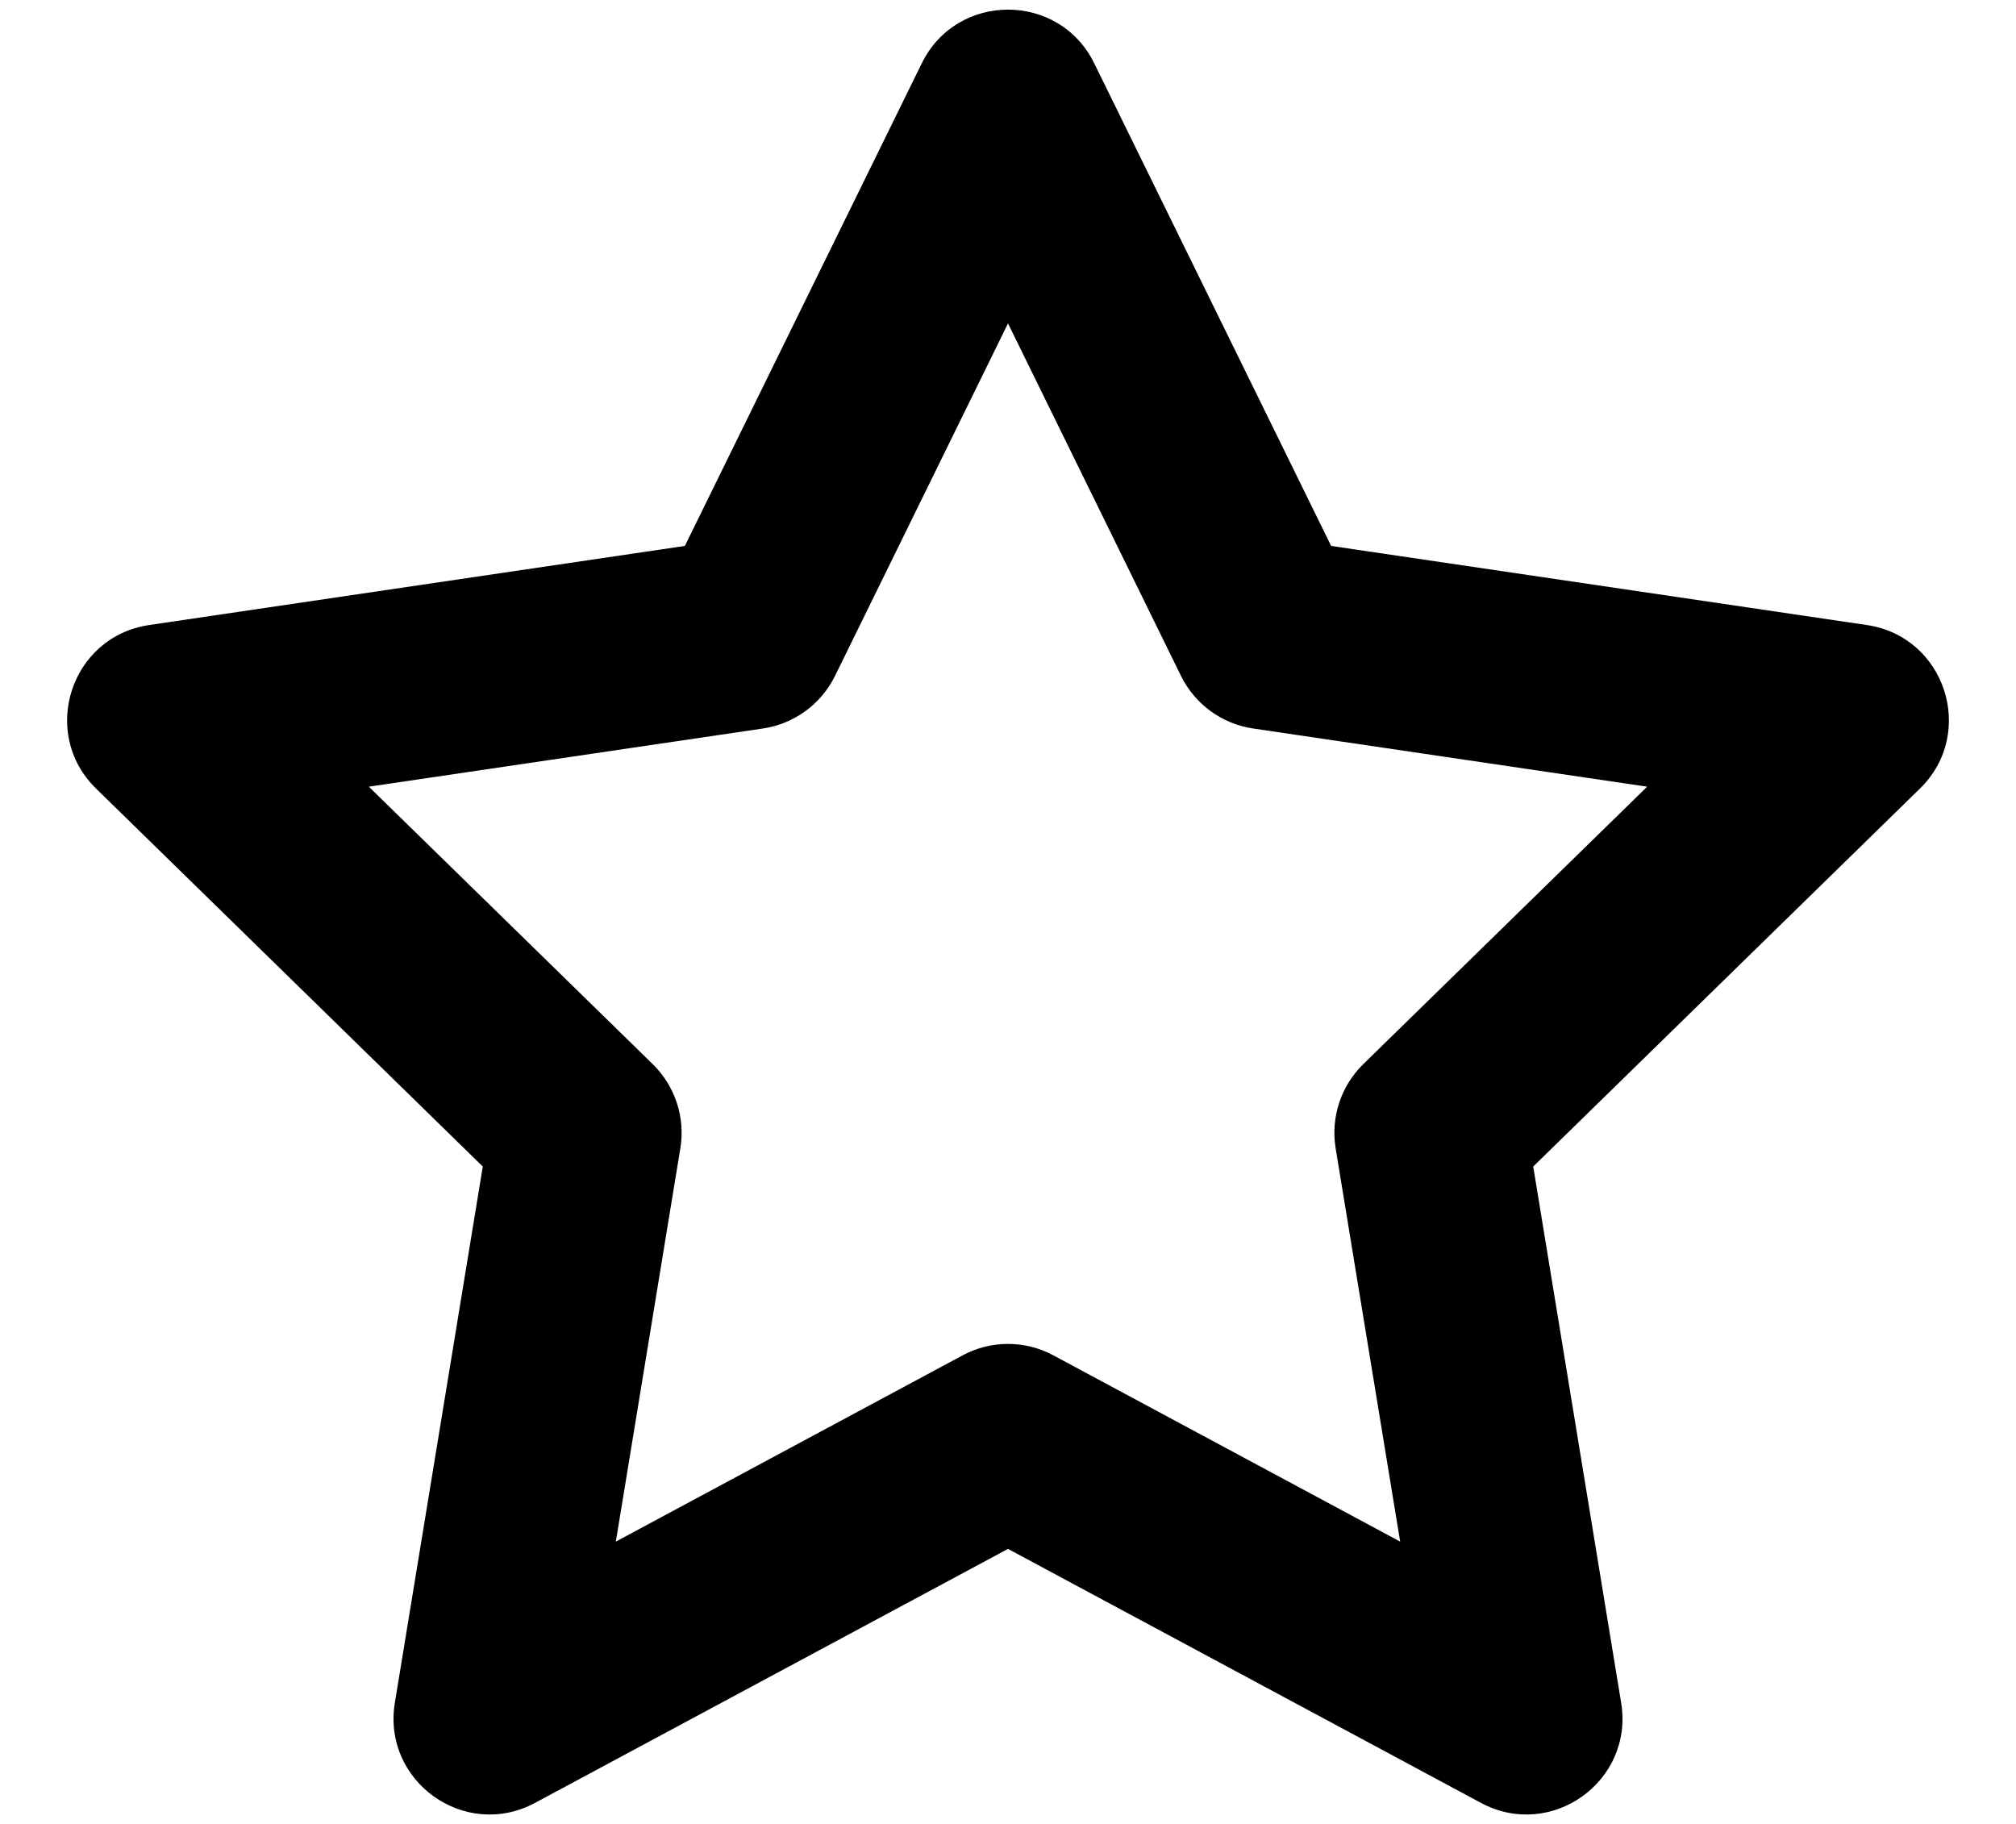 
<svg width="21px" height="19px" viewBox="0 0 21 19" version="1.1" xmlns="http://www.w3.org/2000/svg" xmlns:xlink="http://www.w3.org/1999/xlink">
    <defs></defs>
    <g id="Page-1" stroke="none" stroke-width="1" fill="none" fill-rule="evenodd">
        <g id="icon-star" transform="translate(1, 1)" fill="#000000" fill-rule="nonzero">
            <path d="M9.5,2.369 L7.698,6.041 C7.553,6.336 7.272,6.541 6.946,6.589 L2.842,7.195 L5.799,10.085 C6.032,10.313 6.14,10.64 6.087,10.962 L5.415,15.059 L9.027,13.119 C9.322,12.96 9.678,12.96 9.973,13.119 L13.585,15.059 L12.913,10.962 C12.86,10.64 12.968,10.313 13.201,10.085 L16.158,7.195 L12.054,6.589 C11.728,6.541 11.447,6.336 11.302,6.041 L9.5,2.369 Z M6.134,4.687 L8.602,-0.341 C8.968,-1.086 10.032,-1.086 10.398,-0.341 L12.866,4.687 L18.446,5.511 C19.264,5.631 19.591,6.637 18.999,7.215 L14.971,11.152 L15.887,16.738 C16.021,17.557 15.158,18.173 14.427,17.781 L9.5,15.135 L4.573,17.781 C3.842,18.173 2.979,17.557 3.113,16.738 L4.029,11.152 L0.001,7.215 C-0.591,6.637 -0.264,5.631 0.554,5.511 L6.134,4.687 Z" id="Shape"></path>
        </g>
    </g>
</svg>